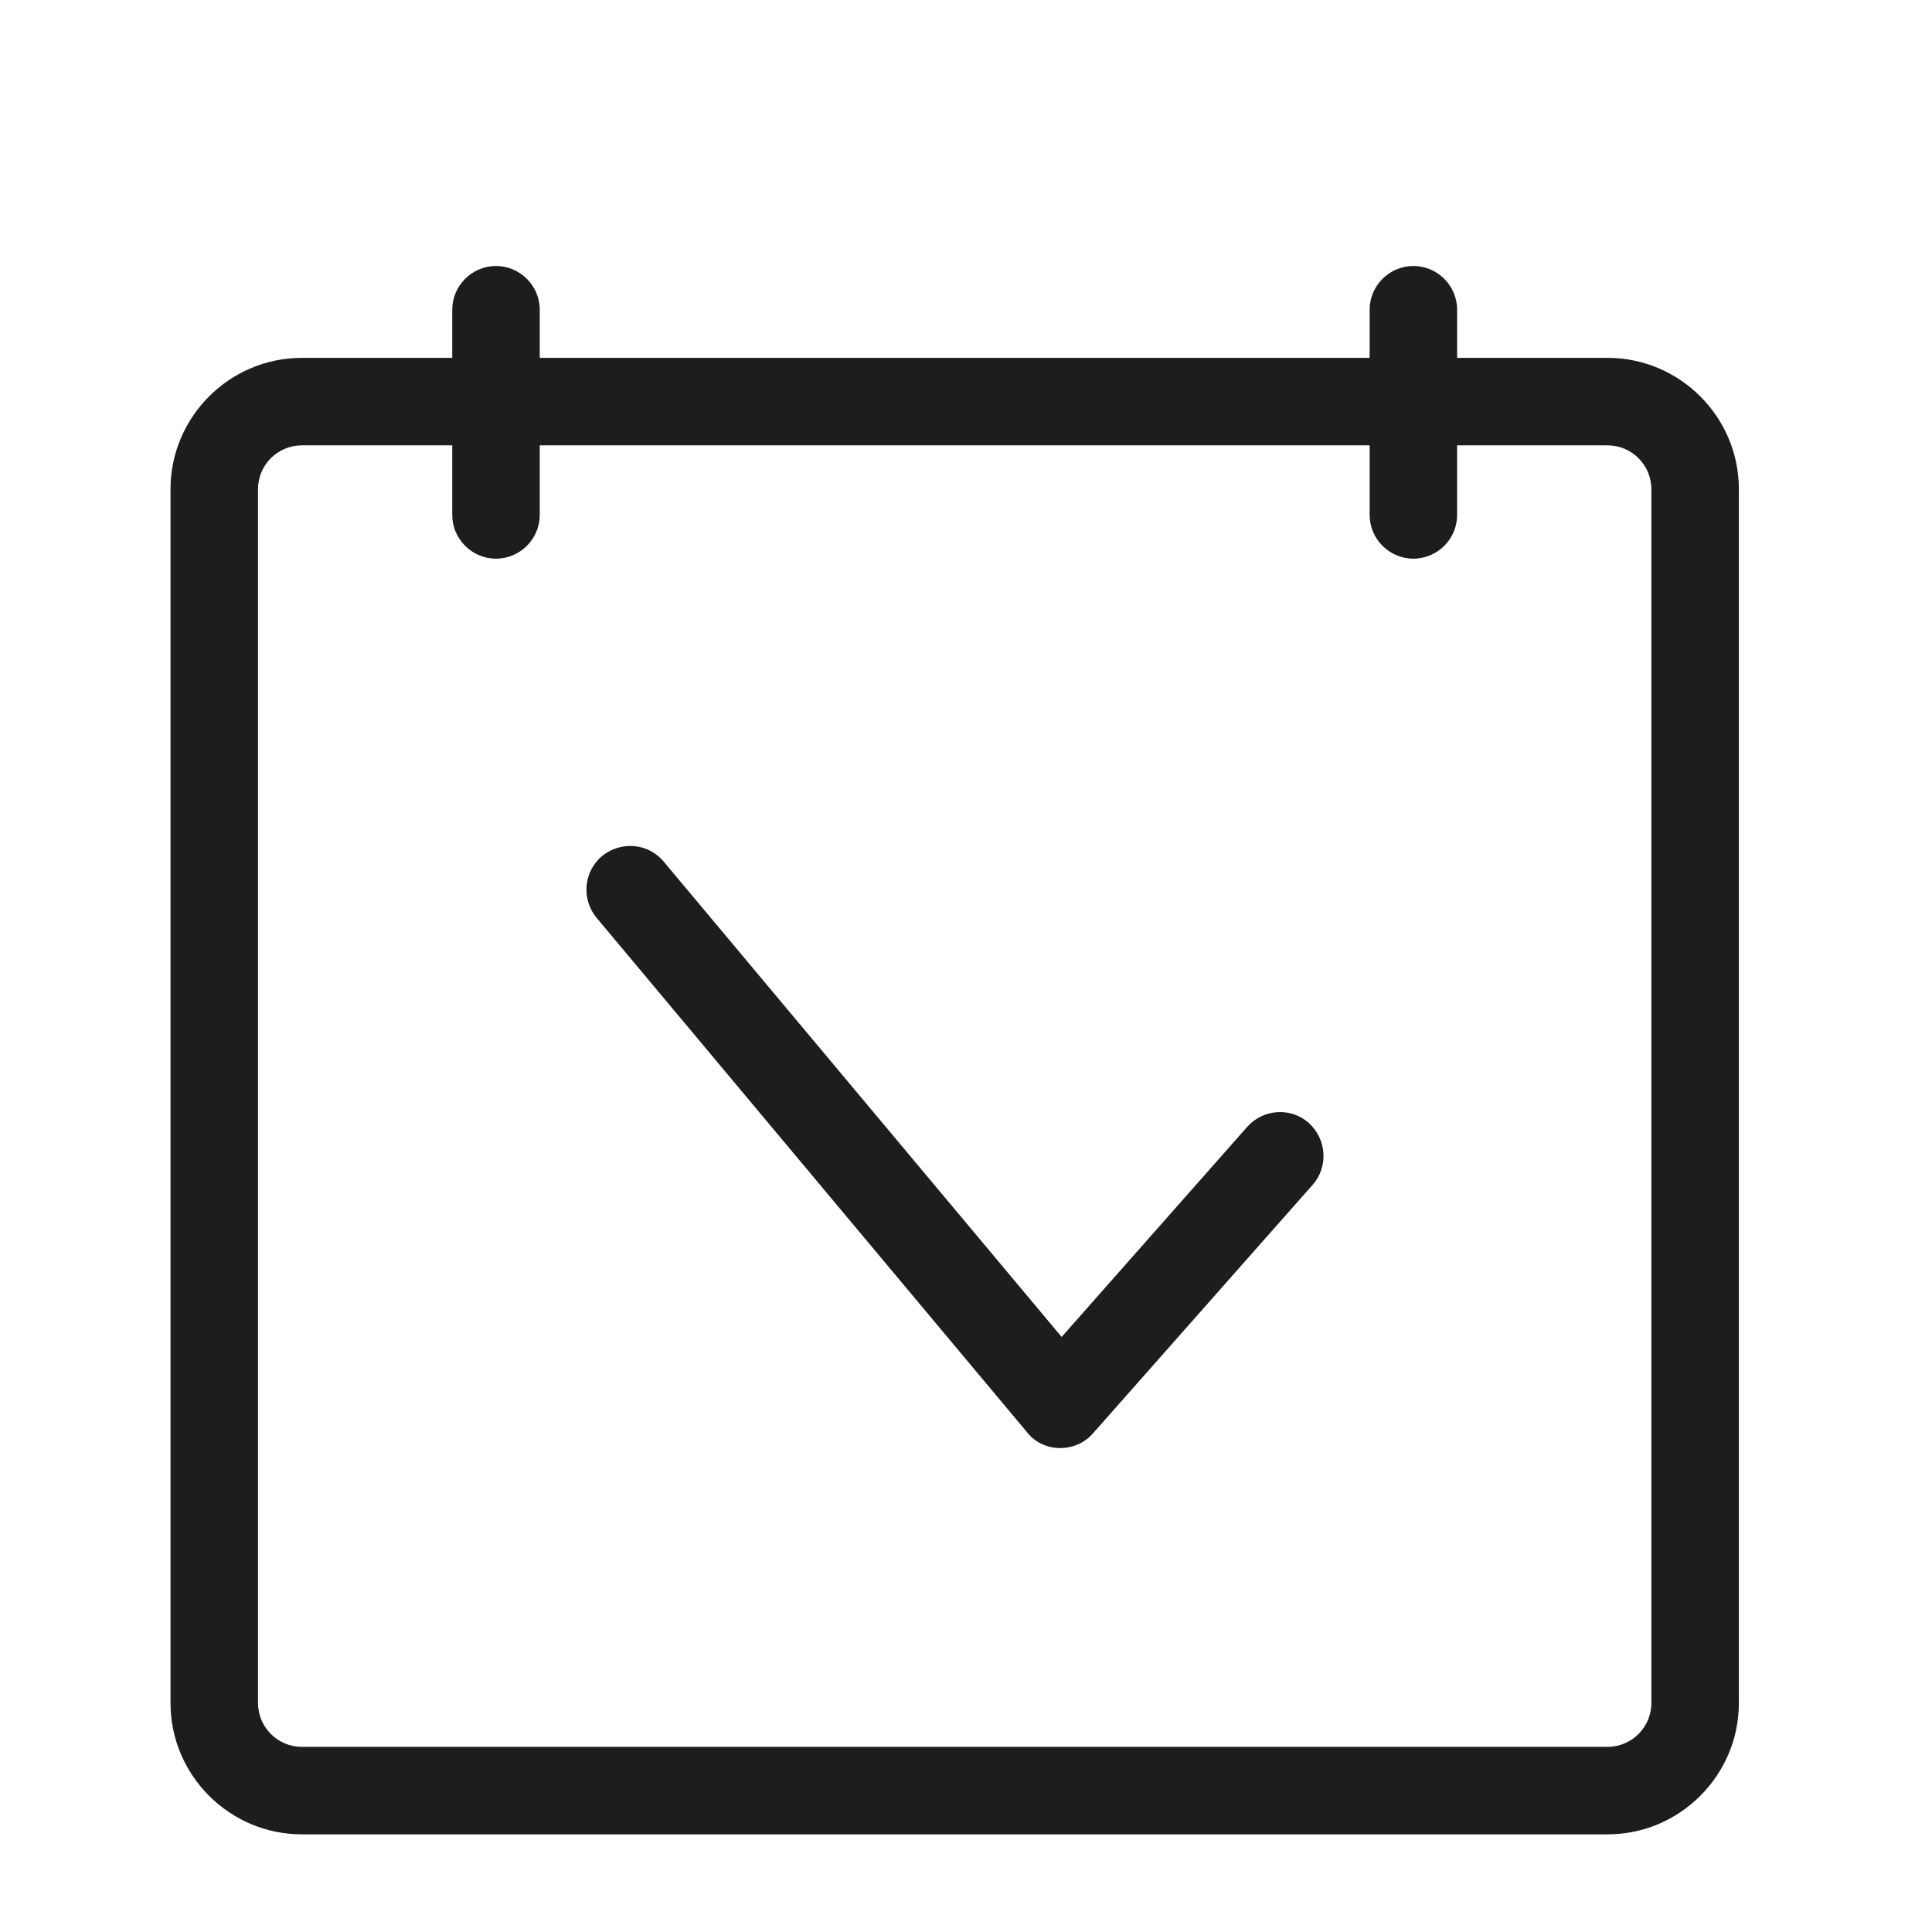 <?xml version="1.0" encoding="iso-8859-1"?>
<!DOCTYPE svg PUBLIC "-//W3C//DTD SVG 1.1//EN" "http://www.w3.org/Graphics/SVG/1.1/DTD/svg11.dtd">
<svg version="1.1" xmlns="http://www.w3.org/2000/svg" xmlns:xlink="http://www.w3.org/1999/xlink" x="0px"
	y="0px" width="511.626px" height="511.627px" viewBox="0 0 1100 1100"
	style="enable-background:new 0 0 1100 1100;" xml:space="preserve">
	<g>
		

<path transform="rotate(180 500 500) scale(0.9)" d="M920.216 884.722h-95.204v30.443c0 15.222-12.454 27.676-27.676 27.676s-27.676-12.454-27.676-27.676v-30.443h-525.007v30.443c0 15.222-12.454 27.676-27.676 27.676s-27.676-12.454-27.676-27.676v-30.443h-95.205c-45.665 0-83.027-37.362-83.027-83.027v-768c0-45.665 37.362-83.027 83.027-83.027h826.118c45.665 0 83.027 37.362 83.027 83.027v768c0 45.665-37.362 83.027-83.027 83.027zM216.978 757.691c15.222 0 27.676 12.454 27.676 27.676v44.004h525.007v-44.004c0-15.222 12.454-27.676 27.676-27.676s27.676 12.454 27.676 27.676v44.004h95.204c15.222 0 27.676-12.454 27.676-27.676v-768c0-15.222-12.454-27.676-27.676-27.676h-826.118c-15.222 0-27.676 12.454-27.676 27.676v768c0 15.222 12.454 27.676 27.676 27.676h95.205v-44.004c0-15.222 12.454-27.676 27.676-27.676zM419.566 204.454c5.258-6.089 12.731-9.41 21.034-9.41 8.026 0 15.775 3.598 20.757 9.963l272.329 325.466c9.686 11.624 8.303 29.059-3.321 39.023-5.812 4.705-13.008 6.919-20.203 6.365-7.472-0.554-14.115-4.151-18.819-9.686l-251.849-300.835-117.345 132.843c-9.963 11.347-27.676 12.731-39.023 2.491s-12.454-27.676-2.491-39.023l138.932-157.198z" fill="#1D1D1D" />

    </g>
</svg>